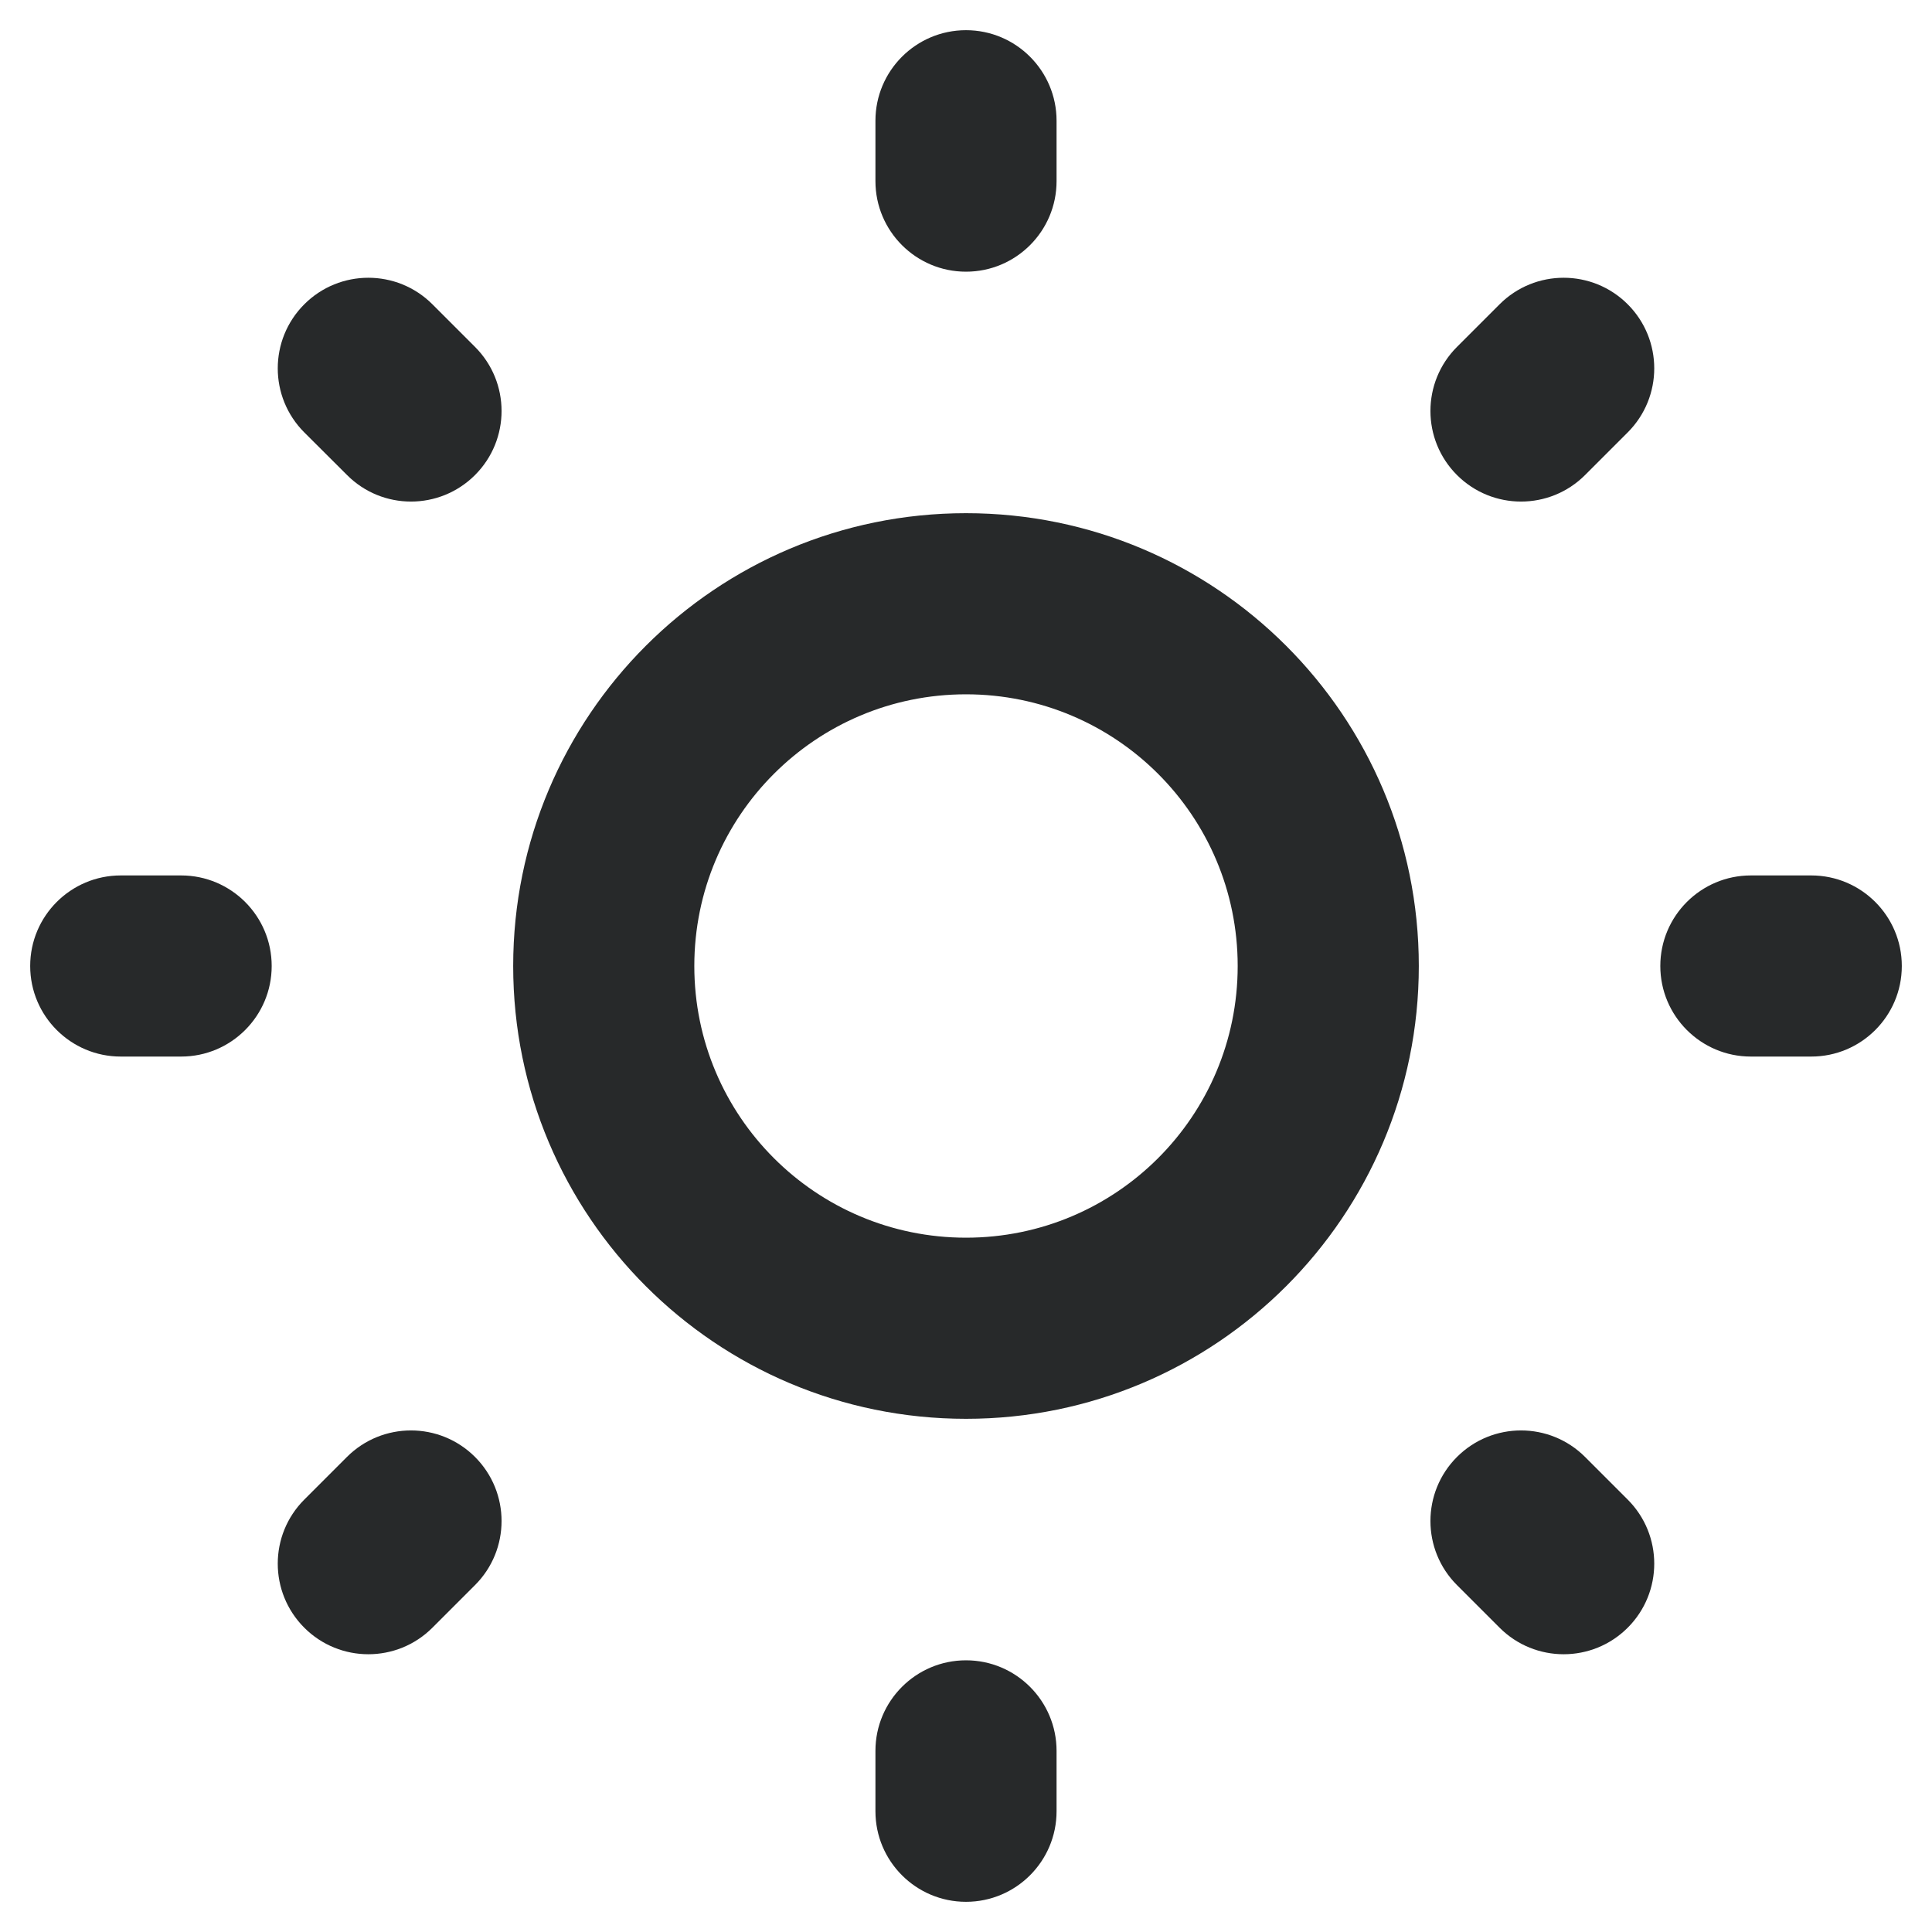 <svg width="16" height="16" viewBox="0 0 16 16" fill="none" xmlns="http://www.w3.org/2000/svg">
<path d="M8.75 1C8.75 0.586 8.414 0.25 8 0.25C7.586 0.25 7.25 0.586 7.25 1V1.5C7.25 1.914 7.586 2.25 8 2.25C8.414 2.25 8.75 1.914 8.75 1.5V1Z" fill="#27292A"/>
<path d="M8.75 14.5C8.75 14.086 8.414 13.75 8 13.75C7.586 13.75 7.25 14.086 7.25 14.5V15C7.25 15.414 7.586 15.75 8 15.75C8.414 15.75 8.75 15.414 8.75 15V14.5Z" fill="#27292A"/>
<path d="M13.48 3.581C13.773 3.288 13.773 2.813 13.48 2.52C13.187 2.227 12.712 2.227 12.419 2.52L12.066 2.873C11.773 3.166 11.773 3.641 12.066 3.934C12.359 4.227 12.834 4.227 13.127 3.934L13.48 3.581Z" fill="#27292A"/>
<path d="M3.934 13.127C4.227 12.834 4.227 12.359 3.934 12.066C3.641 11.773 3.166 11.773 2.873 12.066L2.52 12.419C2.227 12.712 2.227 13.187 2.52 13.48C2.813 13.773 3.288 13.773 3.581 13.48L3.934 13.127Z" fill="#27292A"/>
<path d="M15.75 8C15.75 8.414 15.414 8.75 15 8.75H14.5C14.086 8.75 13.75 8.414 13.75 8C13.75 7.586 14.086 7.25 14.5 7.25H15C15.414 7.25 15.75 7.586 15.75 8Z" fill="#27292A"/>
<path d="M2.25 8C2.25 8.414 1.914 8.75 1.5 8.75H1C0.586 8.75 0.25 8.414 0.25 8C0.25 7.586 0.586 7.25 1 7.25H1.5C1.914 7.25 2.25 7.586 2.25 8Z" fill="#27292A"/>
<path d="M12.419 13.48C12.712 13.773 13.187 13.773 13.48 13.48C13.773 13.187 13.773 12.712 13.48 12.419L13.127 12.066C12.834 11.773 12.359 11.773 12.066 12.066C11.773 12.359 11.773 12.834 12.066 13.127L12.419 13.48Z" fill="#27292A"/>
<path d="M2.874 3.934C3.166 4.227 3.641 4.227 3.934 3.934C4.227 3.641 4.227 3.166 3.934 2.873L3.581 2.52C3.288 2.227 2.813 2.227 2.52 2.52C2.227 2.813 2.227 3.288 2.52 3.581L2.874 3.934Z" fill="#27292A"/>
<path fill-rule="evenodd" clip-rule="evenodd" d="M8 4.25C5.929 4.25 4.25 5.929 4.25 8C4.25 10.071 5.929 11.75 8 11.75C10.071 11.75 11.75 10.071 11.75 8C11.75 5.929 10.071 4.25 8 4.25ZM5.75 8C5.75 6.757 6.757 5.75 8 5.75C9.243 5.75 10.25 6.757 10.25 8C10.25 9.243 9.243 10.25 8 10.25C6.757 10.25 5.75 9.243 5.75 8Z" fill="#27292A"/>
</svg>
